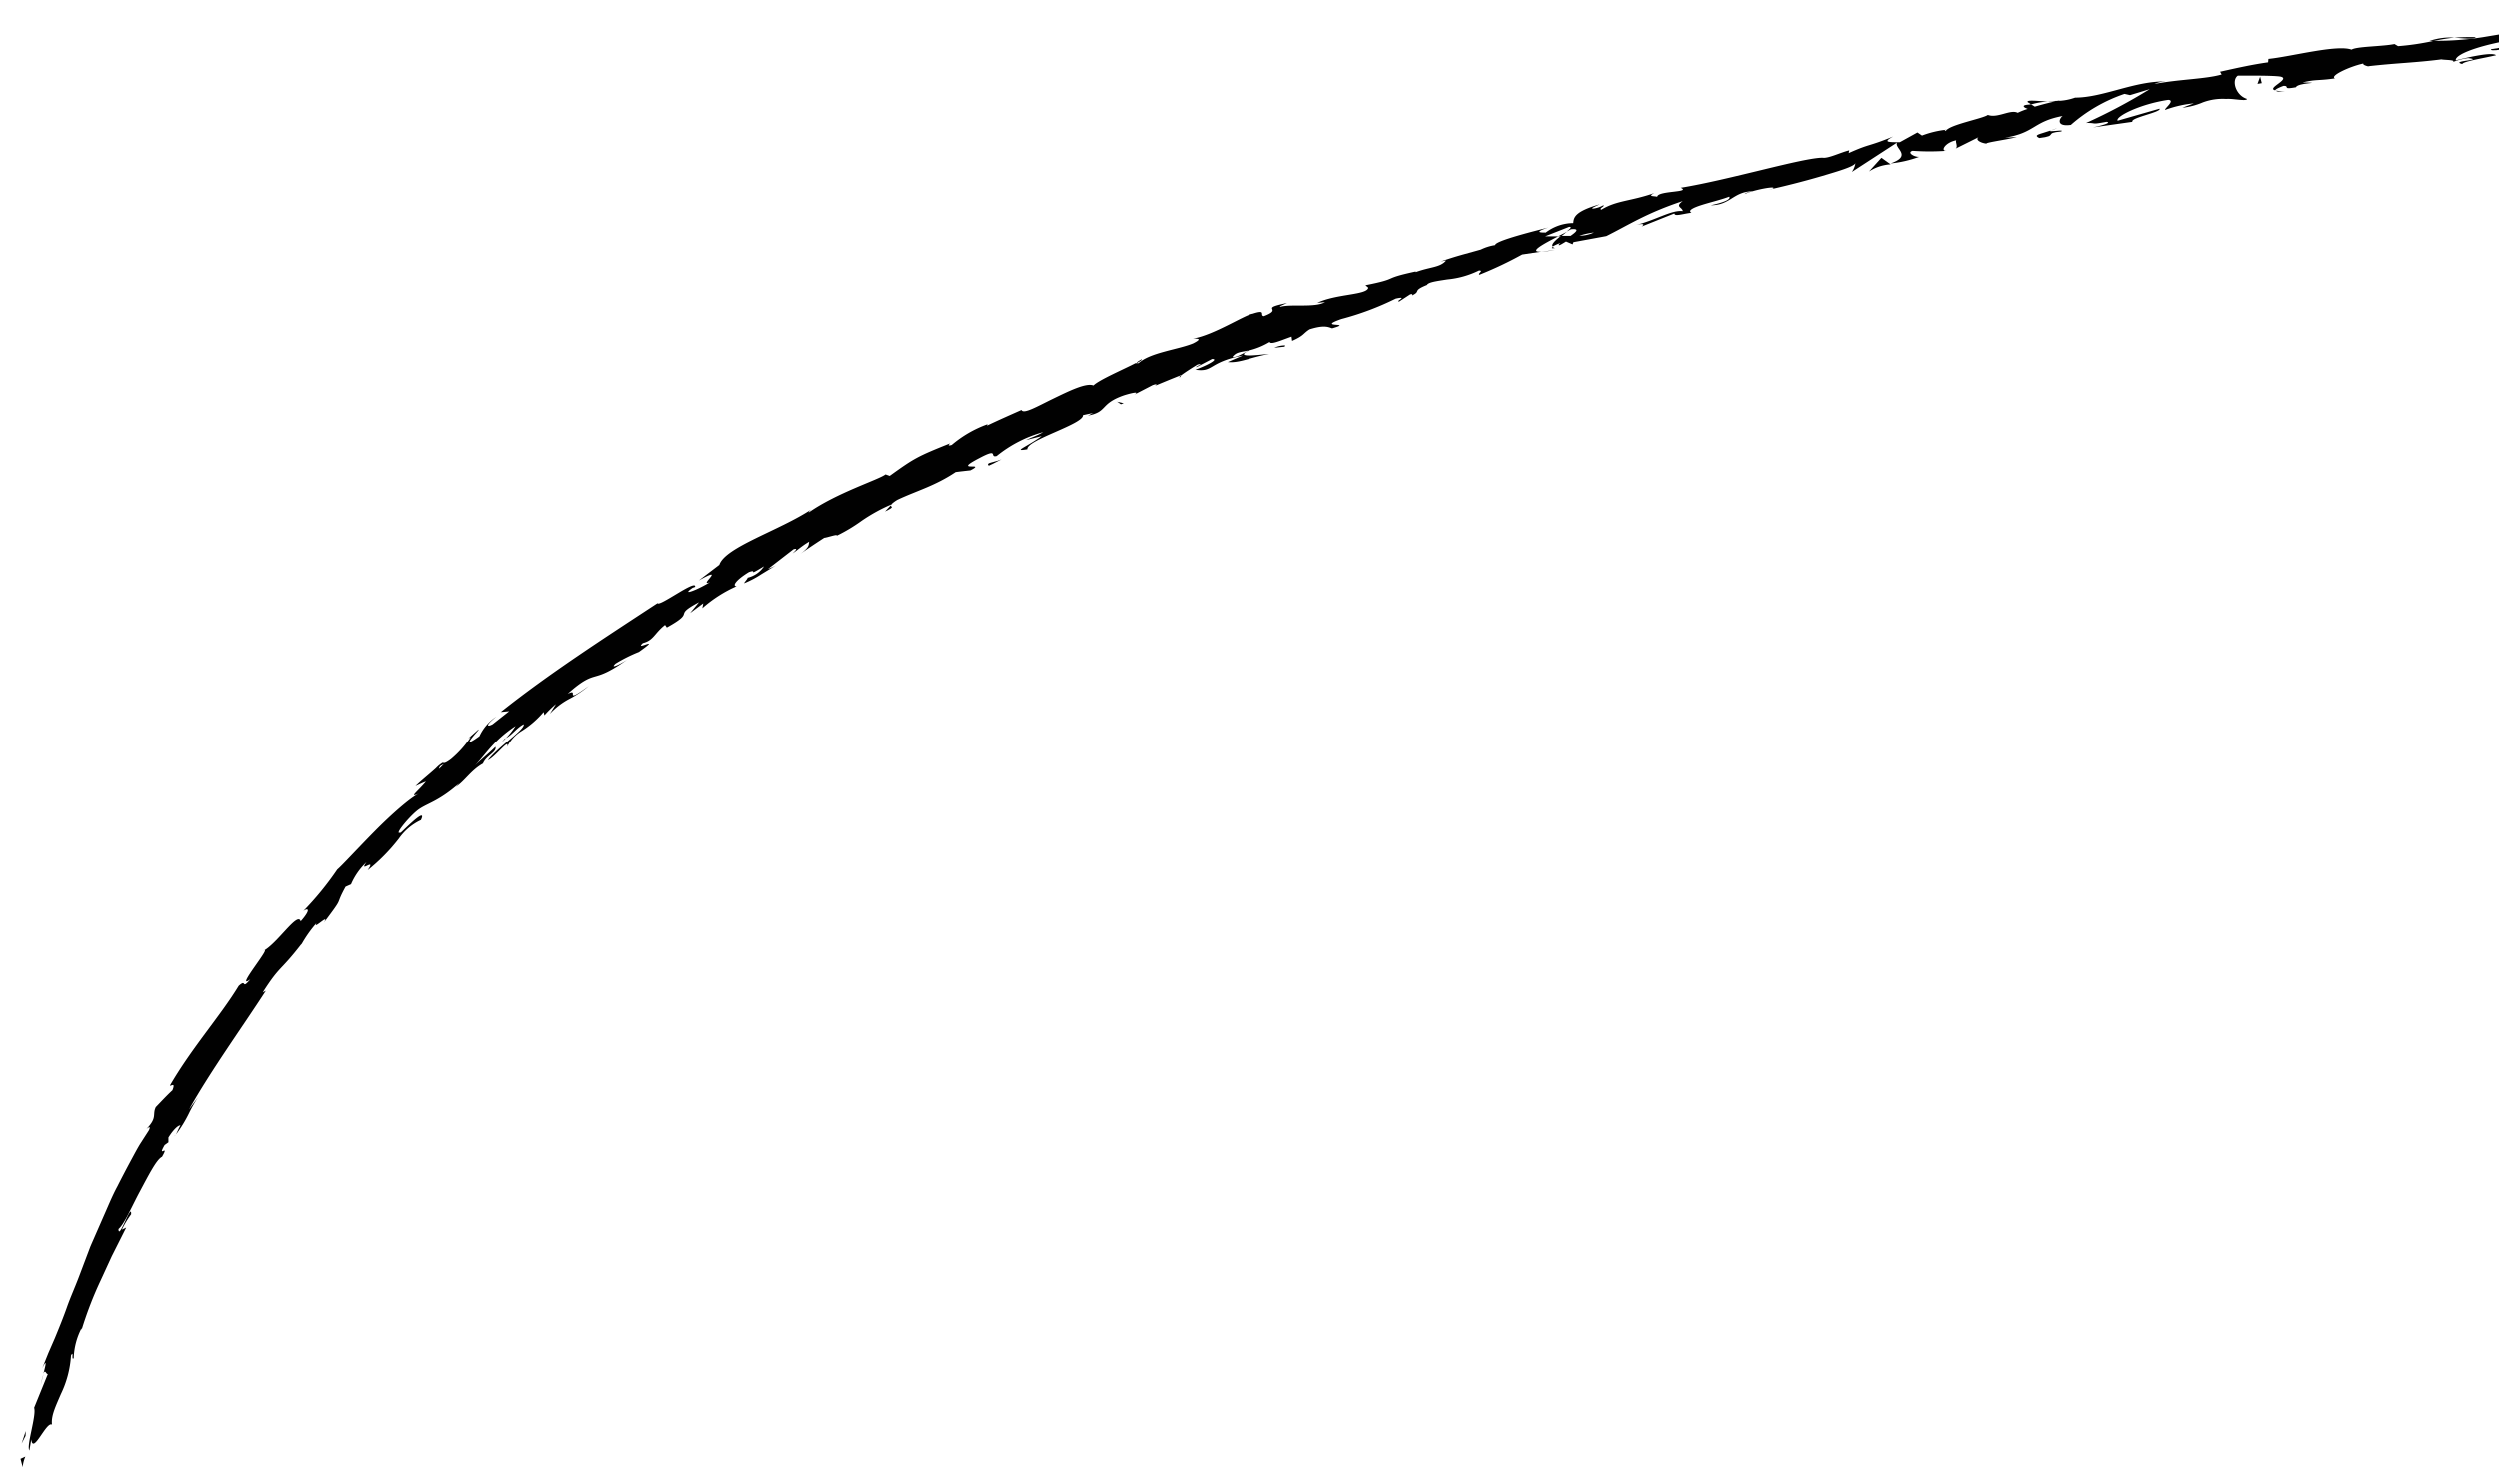 <svg id="Layer_1" data-name="Layer 1" xmlns="http://www.w3.org/2000/svg" xmlns:xlink="http://www.w3.org/1999/xlink" viewBox="0 0 380.1 225.77"><defs><style>.cls-1{fill:none;}.cls-2{clip-path:url(#clip-path);}.cls-3{fill:#010101;}</style><clipPath id="clip-path"><rect class="cls-1" x="0.31" y="3" width="379.8" height="223.38"/></clipPath></defs><title>web_light</title><g class="cls-2"><path class="cls-3" d="M172.51,60l-.92.48C172,60.27,172.31,60.12,172.51,60Z"/><path class="cls-3" d="M179.49,57.34l.11-.25C179.31,57.31,179.2,57.43,179.49,57.34Z"/><path class="cls-3" d="M311.5,15.44c-1.55-.07-3.32-.3-3.06.1l.54.34A11.41,11.41,0,0,1,311.5,15.44Z"/><path class="cls-3" d="M237.05,35.94h.46l.86-.7Z"/><path class="cls-3" d="M236.53,38l-2,.3A15.76,15.76,0,0,0,236.53,38Z"/><path class="cls-3" d="M135.43,76.86l-.87.93C136.23,77,135.39,77.12,135.43,76.86Z"/><path class="cls-3" d="M376.57,5.66a29.49,29.49,0,0,0-3.27.08C374.89,5.82,376.2,6.06,376.57,5.66Z"/><path class="cls-3" d="M173.59,54.64c-.56.3-.78.48-.73.56C173.44,54.9,173.76,54.69,173.59,54.64Z"/><path class="cls-3" d="M369.55,6.22c.24,0,.46,0,.7,0a27.75,27.75,0,0,1,3.05-.5A10,10,0,0,0,369.55,6.22Z"/><path class="cls-3" d="M26.73,172.63l-.21.27S26.63,172.83,26.73,172.63Z"/><path class="cls-3" d="M6.18,210.79c.09-.43.27-1.11.44-1.75A14.28,14.28,0,0,0,6.18,210.79Z"/><path class="cls-3" d="M360.27,10.13h-.08C360.49,10.19,360.44,10.18,360.27,10.13Z"/><path class="cls-3" d="M76.92,112.29l-.19.1C76.09,113.15,76.4,112.86,76.92,112.29Z"/><path class="cls-3" d="M287.64,25l.1,0h-.14Z"/><path class="cls-3" d="M284.31,26.09A6.7,6.7,0,0,1,287.6,25l-1.4-1Z"/><path class="cls-3" d="M156,66.92l2.39-.6c-2.45,1.75-4.49,2.38-2.17,2-.23-1.39,8.64-3.84,8.46-5.19l1.59-.34c-.43.16-.47.27-.89.42,3.14-.56,1.77-1.8,5.6-3.11,1.35-.41,2.33-.58,1.5-.08l2.8-1.45c.86-.31.73,0-.12.3,1.47-.61,2.94-1.23,4.42-1.81v.05c.56-.44,1.89-1.29,2.55-1.68,1.21-.24-.52.35-.17.4l2.37-1.24c1.13,0-.81,1-2.54,1.63,2.8.43,1.93-1.12,7.23-2.16l-2.3,1c1.78.18,3.52-.73,6.34-1.23-.71,0-5.73.76-3.14-.52A11.1,11.1,0,0,0,193.13,52c.17.45,1.56-.17,3.34-.81l.09.65c1.88-.84,1.62-1.1,2.66-1.76,2.18-.68,2.79-.37,3.43-.15,3.51-1-2.66,0,1.42-1.42a43.22,43.22,0,0,0,8.26-3.1c2.1-.45-.23.49.55.43l1.64-1.07c.44-.13.35.06.3.16,1.45-.68-.07-.65,2.26-1.59.21-.43,1.51-.59,3.1-.84A13.78,13.78,0,0,0,225,41.14c.78,0-.24.48.06.65a57,57,0,0,0,6.51-3.08l3-.45c-2.23.17.28-1.18,2.5-2.32-.81,0-1.5,0-2,0l3.65-1.44c.48,0,.16.28-.38.72l.65-.35c1.41-.14.81.4-.05,1l-1.46,0c-.82.64-1.56,1.32-1.26,1.62a6.1,6.1,0,0,1,1.17-.53c-.21.17-.34.31-.21.33s.5-.22,1.06-.56l1,.43.13-.33,5-.92c3.32-1.65,6.11-3.51,11.63-5.33-1.25.89-.08.91,0,1.53-1.7-.22-4.26,1.45-7.19,2.12,1.53-.35,1.27,0,.92.23l5-2c0,.52,1.19.07,2.59-.1-.63-.33.28-.78,1.62-1.2s3.1-.84,4.12-1.25c.21.29-.21.75-2.81,1.31,3,0,3.39-2.05,6.34-2.13-.63.17-1,.2-1.19.43,1.4-.66,5.06-1.32,4.28-.82l-.63.16c2.11-.46,5.29-1.25,8-2.05s5-1.48,5.2-2a3.24,3.24,0,0,1-.54,1.34l6.88-4.47c-.5.86,2.41,2-1,3.18a17.8,17.8,0,0,0,4.35-1c-.71.05-1.93-.65-1-.92a36.92,36.92,0,0,0,5.17,0c-1.05.08-.16-1.32,1.48-1.6-.22.22.37,1.08-.2,1.31l3.82-1.9c-1,.4,0,1,1,1.1-.46-.14,3.5-.68,4.56-1l-1.77.09c4.6-.74,4.21-2.45,8.76-3.3-.51.34-1.09,1.68,1.24,1.36a24,24,0,0,1,8.16-4.72l.84.19,3-.91a85.93,85.93,0,0,1-9.69,5.15c1.76-.05.55.3,3.11-.18,1,.14-1.31.7-2.06.85l6-.85c-.38-.62,4.46-1.47,4.13-2l-6.38,1.83c-.38-.62,3.43-2.54,7.7-3.17,1.12.08-.61,1.32-.48,1.53a17.44,17.44,0,0,1,4.37-1l-1.74.67a11.08,11.08,0,0,0,3.12-.82,8.68,8.68,0,0,1,3.54-.52c1-.1,3.07.41,3.18,0-1.72-.51-2.41-2.81-1.42-3.54.35,0,5.29-.06,6.47.14,1.71.35-2.22,1.79-.77,2.09,0-.19.9-.55,1.26-.68,1.05,0-.35.63,1.89.21.27-.73,4.57-.64,1-.73,2.17-.52,2.35-.23,4.93-.62-.88-.33,2.12-1.78,4.31-2.26-.11.19.42.35.67.42,4.53-.51,7-.52,11.21-1.05.41.11,2.47.05,1.64.45a8.76,8.76,0,0,1,2.42-.64c2.59.32-2.89.39-.89.9.12-.41,3.31-.9,5.14-1.34-.64-.54-4.31.33-6.14.78-.11-.85,3-2.06,7.42-2.91,3.49-.58,1.58.38,2.18.2,6.62-.53,5.48-2.08,11-2,2.23.36.2,1.06.72,1.41-2.85.42-4.43.1-6.37.3H391a15.27,15.27,0,0,1-3.84.56,51.61,51.61,0,0,0,6.92-.42c3.2-.24,6.81-.52,9.38-.51.89-.25,2.44-.56,1.68-.72l-1.6.21c-1.52-.31,3-.85.93-.88a32,32,0,0,1,7.61-1.16l.61.56a6.4,6.4,0,0,0-2.86.06,12.1,12.1,0,0,1,3,0A5.55,5.55,0,0,0,416,3.54l-2.17-.3A35.85,35.85,0,0,1,421.32,2c-1.27-.53-.62.11-2.59-.49,1.72.78-7,.37-4.2,1.13-2-.72-3.44-.1-6.08-.6.1.2.94.31-1.34.4a3.1,3.1,0,0,1-.48.22h0c-.1,0-.11,0,0,0a4,4,0,0,1,1.18.22c-1.1.55-4.71.83-5.91,1.17-1.36,0,.54-.28-.21-.43l-1.8.5c-.21-.43-3.64-.45-.49-1l-2.86.21a20.47,20.47,0,0,0-5.45.32c-1.35,0-3.35.85-2.21.38l-4.45.75-.05-.11c-2.22.2-4.47.62-6.81,1a44.73,44.73,0,0,1-7.34.53,38.74,38.74,0,0,1-5.48.82l-.54-.32c-1.88.38-5.77.35-6.53.85-2.21-.82-9.27,1.08-12.64,1.41l-.05.52c-2.3.32-4.48.8-7.3,1.43l.24.42c-2.4.7-6.36.71-10.23,1.44a4.51,4.51,0,0,1,1.94-.37c-4.8-.18-9.64,2.44-14,2.45a8.4,8.4,0,0,1-2.53.49l.25-.08-.43.08-1.49.06a10.42,10.42,0,0,0,1.26,0c-.8.17-2,.47-3.18.82l-.6-.37-.27.06c-1.21.06-.9.42-.21.65a11.75,11.75,0,0,0-1.52.6c-1.1-.58-3.08.88-4.54.32-.73.56-5.95,1.5-6.4,2.46-.07-.1-.43-.08.21-.22a14.83,14.83,0,0,0-3.82.9l-.69-.47L289,21.63c-1.83,0-2.61,0-1-.87-4.05,1.65-3.36,1-6.78,2.53l.09-.42c-1.28.3-3.2,1.27-4.05,1.12-3,0-14.12,3.35-21.58,4.57,1.7.74-3.52.42-3.57,1.37-.5-.15-1.55,0-.43-.57-3.64,1.27-5.7,1.1-8.06,2.53-.49-.15.69-.6.27-.66a3.93,3.93,0,0,1-1.55.5c-.42-.05.48-.37,1-.65-3.78,1.09-3.93,2-4,2.85a7,7,0,0,0-4.18,1.44c-.74,0-1.92,0,.39-.77-1.32.35-8.14,2-8.09,2.68a7.61,7.61,0,0,0-2.18.68c-3,.85-3.24.85-6.11,1.81l.83-.16c-.91,1.1-2.34.94-4.63,1.78l0-.1c-5.48,1.19-2.21,1-7.65,2.09l.43.37c-.16,1.14-4.83.91-7.75,2.3l1.18-.11c-1.54.89-5.07.26-6.78.71-.39,0,.53-.34,1-.57-4.55.92-.36.78-3.55,2-.7-.11.49-1.09-1.71-.37-1.18.14-5.95,3.26-9.11,3.78.74,0,1.48,0,0,.74-2.25.93-6.53,1.38-8.29,3-.31,0-.45,0-.48,0-1.67.88-5.53,2.53-6.39,3.39-1.11-.45-3.72.84-6.12,2s-4.55,2.43-4.83,1.72c-1.75.78-3.51,1.55-5.24,2.38l.08-.21a17.54,17.54,0,0,0-5.45,3.15c-.82.25-.31-.13-.28-.23-5,2-5.46,2.28-9.16,4.94l-.63-.23c-1,.8-7.31,2.75-11.68,5.79,0-.08.07-.21.41-.47-4.95,3.26-13.1,5.74-14,8.44l-3.13,2.38c4.41-2.47-.23,1.06,1.71.25-1.66,1.07-4.63,2.26-2.63.86l.37-.13c.26-1.28-5.48,3.09-5.71,2.47-8.32,5.46-16.51,10.74-23.84,16.57l1.28-.12-2.53,2c-.77.41-1.25.29.56-1.17A7.3,7.3,0,0,0,72.89,112c-3.7,2.68.82-1.79-.27-.92l-1.42,1.26.38-.21a15.71,15.71,0,0,1-3,3.37c-1.41,1.07-1,.27-1.51.71,0,0-.23.1-.82.7-1,.91-2.1,1.77-3.09,2.72.53-.24,1-.48,1.6-.7-1.16,1.43-2.82,2.64-1,1.8-1.33.61-4.21,3.14-6.81,5.77s-5,5.26-5.67,5.81a46.36,46.36,0,0,1-5.18,6.34c.62-.49,1.37-.45-.39,1.56-.4-1.62-3.57,3.42-5.71,4.5,1.67-1.16-4.51,6.2-1.94,4.31-1.44,1.72-.48-.19-1.77,1-2.78,4.58-7.12,9.41-10.45,15.16.09.18.91-.62.38.72-.89.82-1.69,1.7-2.53,2.56-.57,1.18.29,1.55-1.42,3.33.29-.23.74-.55.35.24l-1.32,2.05c-.42.69-.8,1.41-1.19,2.13q-1.17,2.16-2.29,4.37c-.78,1.45-1.4,3-2.07,4.5l-2,4.57L12,194.28c-.59,1.56-1.28,3.08-1.83,4.64S9,202,8.35,203.58l-1,2.3-.93,2.31c.8-1.63.52-.47.17.85.31-.83.42.14.69,0l-2.09,5.15c.39,1.13-1.21,5.8-.72,6.49L4.76,219c.25,2.41,2.29-2.81,3.15-2.25-.18-1.35.61-2.9,1.35-4.65a15.66,15.66,0,0,0,1.54-5.88c.48-.82,0,.84.41.43a10.6,10.6,0,0,1,1.19-4.56v.28a56.92,56.92,0,0,1,2.95-7.64L17,191.14l2.19-4.35-.65.31a14.58,14.58,0,0,1,1.4-2.33c.11-2-1.89,4.1-1.92,2.24.9-.77,2-3.39,3.3-5.81s2.5-4.8,3.32-5.18c1.23-2.14-.84.37.39-1.78l.58-.42,0-.73c.86-1.38,1.58-1.91,1.83-1.84-.22.33-.49,1-.68,1.38a20,20,0,0,0,2-3.28,20.24,20.24,0,0,1,1.39-2.43l-1.41,1.91c3.3-5.89,8.13-12.57,11.68-18.07l-.48.26c2.7-4.23,2.57-3.07,5.92-7.41l-.08.19a19.13,19.13,0,0,1,2.35-3.34c-.71,1.22,2.1-1.63,1.12-.07,3.27-4.33,1.52-2.22,3.29-5.45l.83-.37a10.05,10.05,0,0,1,2.36-3.37c-1.34,1.84,1.62-.87.17,1.23a28.62,28.62,0,0,0,4.74-4.81A8.43,8.43,0,0,1,64,124.79c1.2-2.57-4,3-3.07,1.86-1.14.62,1-2.07,2.42-3.25s3.13-1.24,6.58-4.3c-.34.3-.32.38-.66.68,1.46-1,2.29-2.53,4.16-3.6.51-1.23,2.14-1.72,1.9-2.55-1,1-2.12,1.88-3.13,2.87,1.67-1.73,2.85-3.86,6.19-6.06a12.22,12.22,0,0,1-1.46,1.85c1-.55,1.61-1.55,2.7-2.12.22.82-3.87,3.42-5.46,5.52,1.17-.53,3.38-3.54,2.93-2.06a6,6,0,0,1,2.3-2.48,14.33,14.33,0,0,0,3.26-2.85l.12.5a16,16,0,0,1,1.75-1.71l-.93,1.49a11.2,11.2,0,0,1,2.92-2.25,16.6,16.6,0,0,0,3-2c-4.1,3-1.26.21-3.21,1.2,2.35-2.11,3.28-2.38,4.29-2.67s2.11-.64,5-2.69c-.76.57-3.1,1.8-2,.76a23.65,23.65,0,0,1,3.54-1.77c3.79-2.68-.86,0,.61-1.35,1.64-.4,1.75-1.5,3.37-2.76l.27.39c4.65-2.58.65-1.6,4.89-3.85l-1.35,1.65,2-1.48-.14.74A20.37,20.37,0,0,1,112,89.16c-.71,0-.15-.92,1.86-2.15,1.53-.56-.55.84,2.31-.89a4.14,4.14,0,0,1-2.5,1.74c0,.21-.48.64-.53.85a15.11,15.11,0,0,0,2.62-1.38l2.2-1.34a8.73,8.73,0,0,1-1.19.54l3.88-3c.75-.21.3.21-.15.63.82-.53,1.3-1.06,2.54-1.79-.14.52.14.83-1.55,2,1.26-.89,2.54-1.74,3.83-2.58.35,0,2.31-.69,1.85-.29A25.69,25.69,0,0,0,131,79.21a25.79,25.79,0,0,1,4.49-2.48,4.71,4.71,0,0,1,1-.74c2.88-1.36,5.66-2.08,8.82-4.2.74-.1,1.49-.18,2.24-.26,2.63-1.35-3,.39,1.37-1.87,3.08-1.64,1.43,0,2.62-.31a19.43,19.43,0,0,1,7.08-3.64C157.72,66.25,156.91,66.48,156,66.92ZM189.87,53.3c-.63.34-1.85,1.1-2.44,1C188,53.52,188.68,53.56,189.87,53.3Zm52.62-17.94a5.16,5.16,0,0,1-2.21.49A11.16,11.16,0,0,1,242.49,35.36ZM394.37,3.87l-.07,0C392.7,3.84,393.27,3.87,394.37,3.87Zm3.31-.06c.32-.09.3-.15.15-.21a5.44,5.44,0,0,1-1.8.24A2.89,2.89,0,0,0,397.68,3.81ZM66.91,116.59l.57-.33C66.48,117.33,66.7,117,66.91,116.59Z"/><path class="cls-3" d="M236.61,37.72a.48.48,0,0,1-.36-.16C236,37.72,236,37.81,236.61,37.72Z"/><path class="cls-3" d="M135.59,76.69l-.1,0a.28.28,0,0,0-.06.13Z"/><path class="cls-3" d="M347.57,13.84a4.85,4.85,0,0,1-1.33-.05C346.22,13.92,346.54,14,347.57,13.84Z"/><path class="cls-3" d="M381.47,7.07l-2.55.41c-.24.19.47.23,1.42.06C380.94,7.36,381.88,7.19,381.47,7.07Z"/><path class="cls-3" d="M381.91,8.55c-.24.19-3.66.88-.43.5C381.72,8.85,384.27,8.44,381.91,8.55Z"/><polygon class="cls-3" points="343.38 12.76 344.03 12.65 343.78 11.66 343.38 12.76"/><path class="cls-3" d="M310.19,21c3-.35.59-.75,3.34-1,.66-.38-2.25.19-1.57-.16C310.21,20.45,309.24,20.5,310.19,21Z"/><path class="cls-3" d="M312,19.84c.28-.09.58-.2.89-.33A8.75,8.75,0,0,0,312,19.84Z"/><polygon class="cls-3" points="3.91 217.73 3.29 219.63 3.89 218.45 3.91 217.73"/><path class="cls-3" d="M3.86,221.61l-.74.34.33,1.27A4.94,4.94,0,0,1,3.86,221.61Z"/><path class="cls-3" d="M195.42,52.72l.09-.2a4.09,4.09,0,0,0-1.65.36Z"/><polygon class="cls-3" points="170.45 61.48 170.88 61.33 169.87 61.09 170.45 61.48"/><path class="cls-3" d="M150.34,70.82c.83-.35,1.74-.91,2.58-1.26C151.17,70.47,149.81,70.25,150.34,70.82Z"/></g></svg>